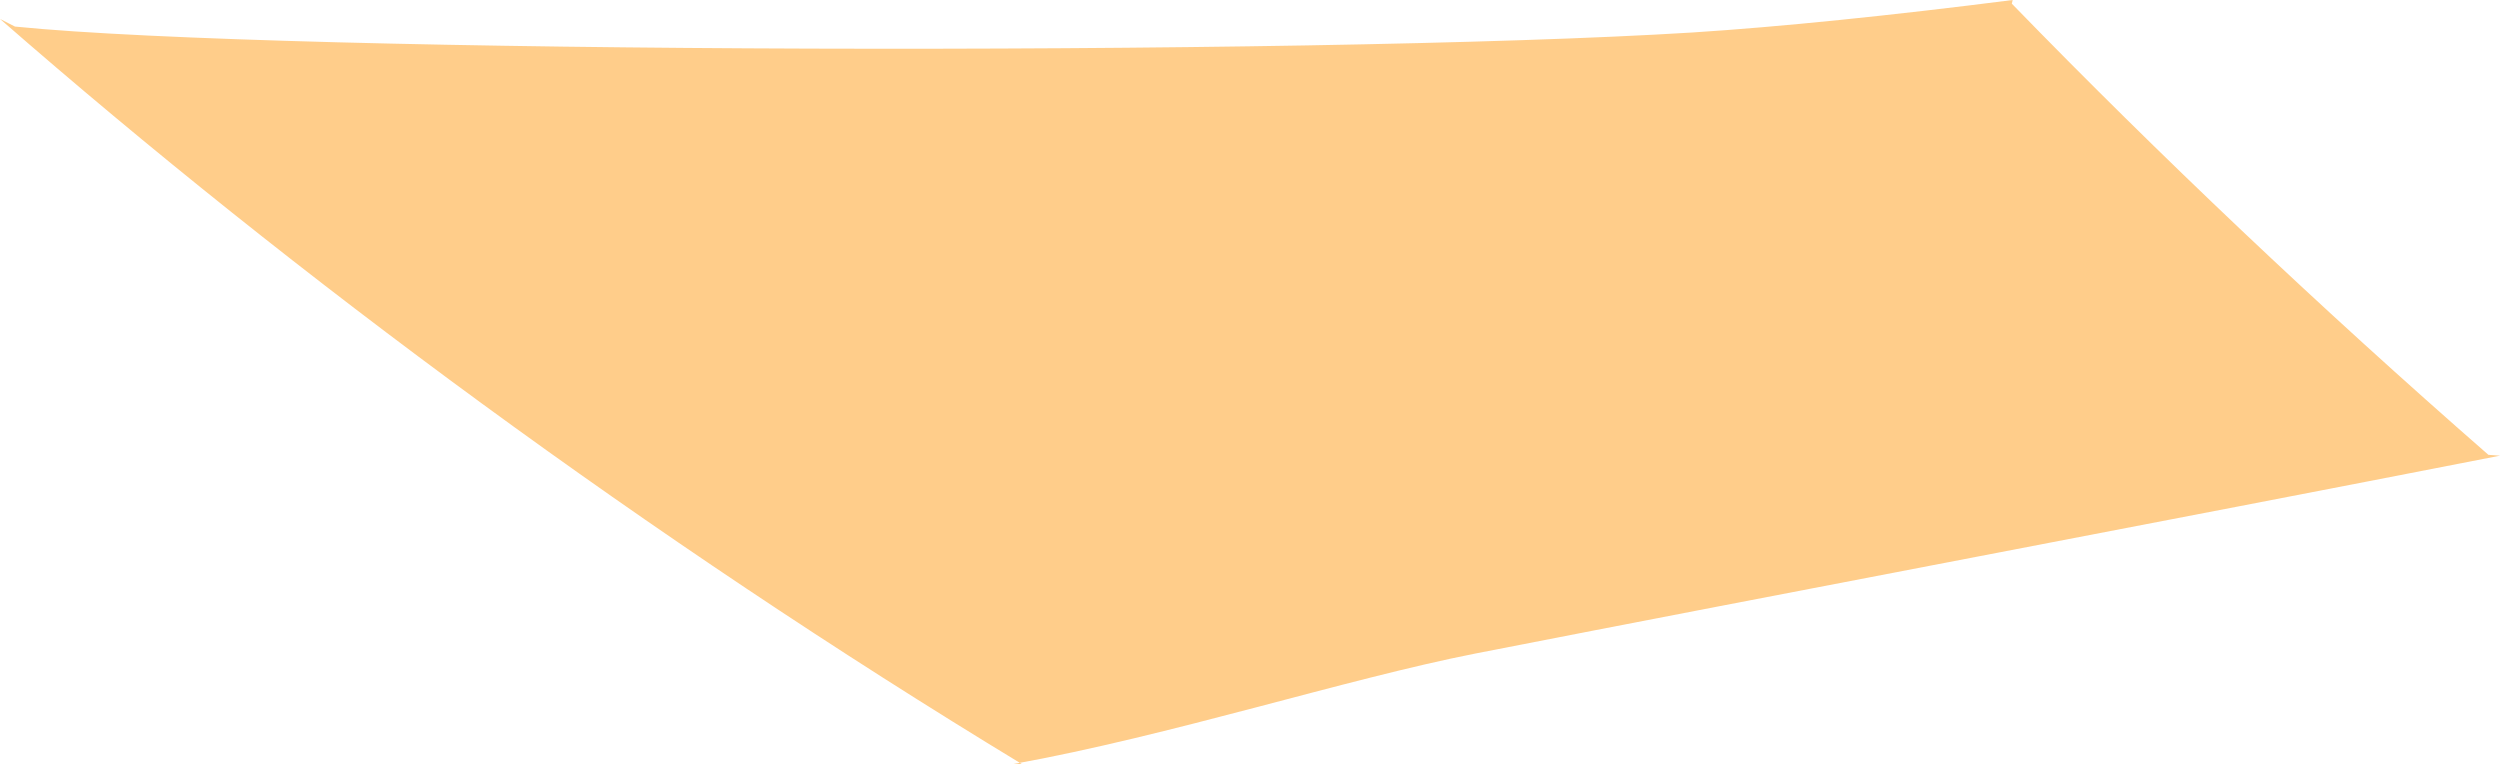 <?xml version="1.0" encoding="iso-8859-1"?>
<!-- Generator: Adobe Illustrator 16.0.0, SVG Export Plug-In . SVG Version: 6.00 Build 0)  -->
<!DOCTYPE svg PUBLIC "-//W3C//DTD SVG 1.1//EN" "http://www.w3.org/Graphics/SVG/1.1/DTD/svg11.dtd">
<svg version="1.1" id="Layer_1" xmlns="http://www.w3.org/2000/svg" xmlns:xlink="http://www.w3.org/1999/xlink" x="0px" y="0px"
	 width="8.844px" height="2.703px" viewBox="0 0 8.844 2.703" style="enable-background:new 0 0 8.844 2.703;" xml:space="preserve"
	>
<path style="fill:#FFCD8A;" d="M7.12,0C6.689,0.055,6.298,0.095,5.986,0.115C4.633,0.199,1.003,0.19,0.053,0.094L0,0.067
	C1.045,0.98,2.294,1.902,3.615,2.703H3.584c0.556-0.1,1.177-0.301,1.635-0.391c1.11-0.217,2.402-0.461,3.625-0.7L8.803,1.609
	c-0.6-0.524-1.164-1.059-1.686-1.596L7.12,0z"/>
</svg>
